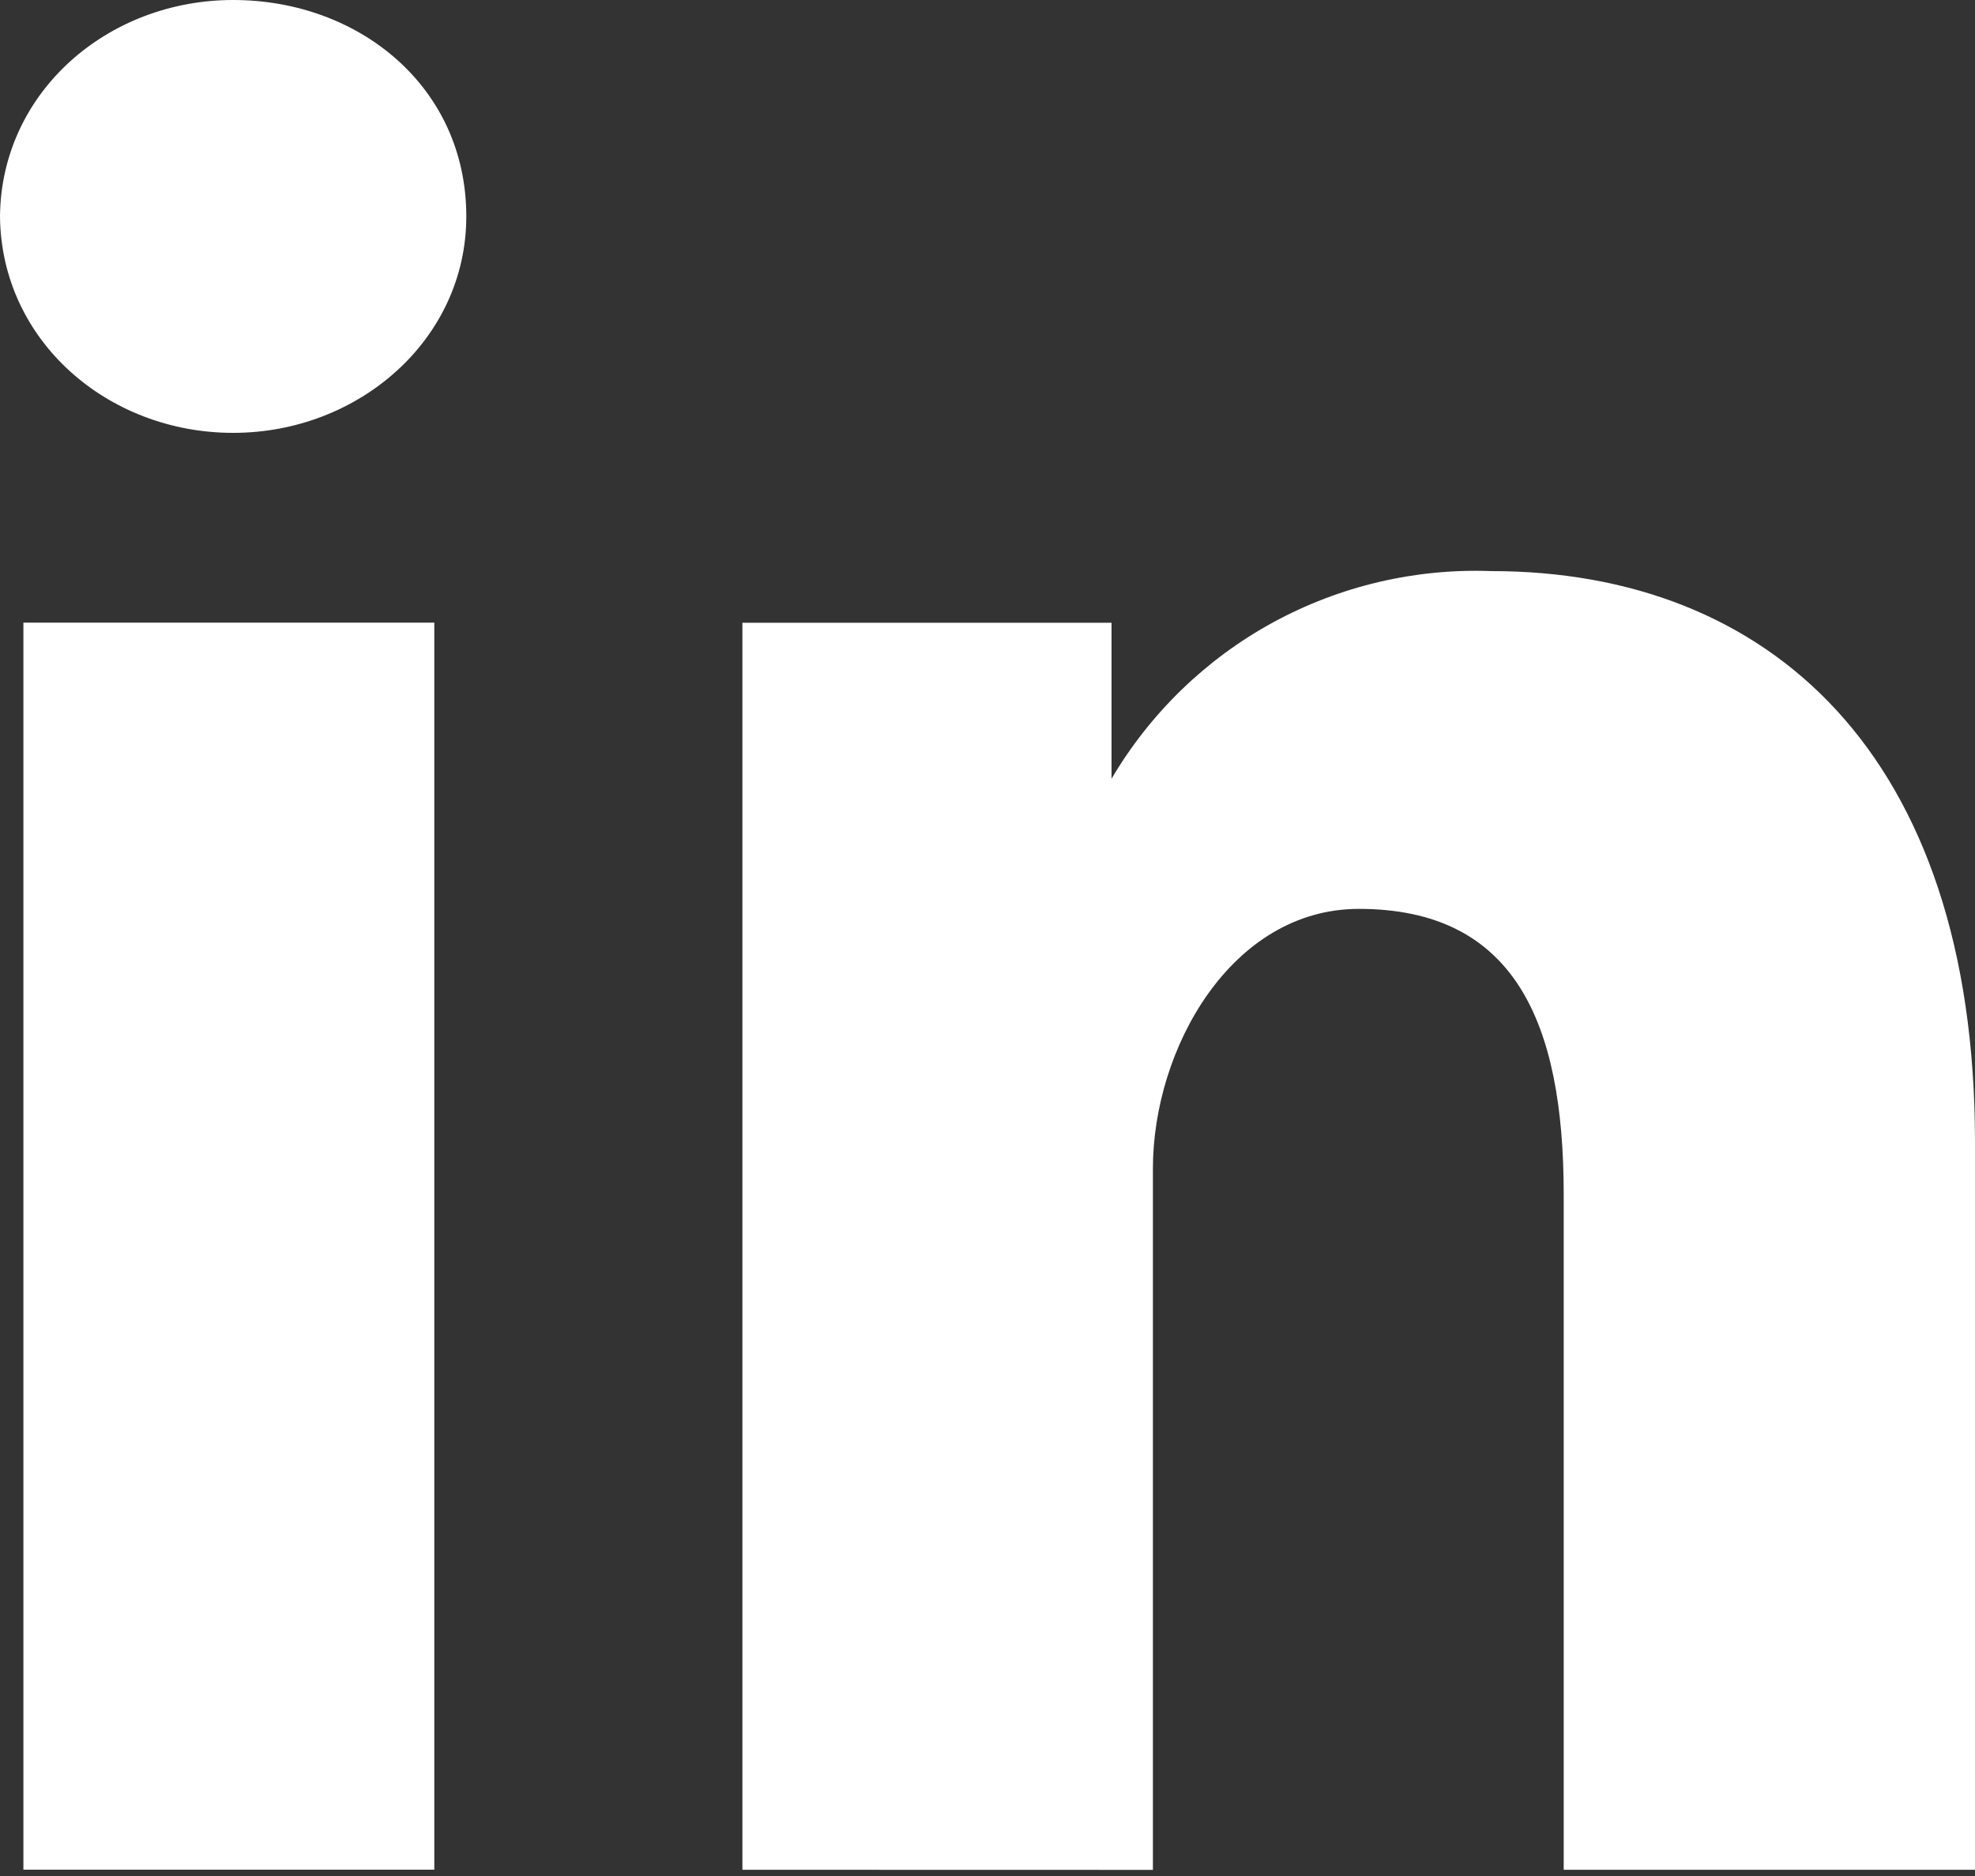 <svg width="20" height="19" viewBox="0 0 20 19" fill="none" xmlns="http://www.w3.org/2000/svg">
<rect x="0" y="0" width="20" height="19" fill="#333333" stroke="none"/>
<path d="M4.722 2.191C4.722 0.88 3.636 0 2.361 0C1.086 0 0.011 0.937 0 2.192C0.011 3.446 1.086 4.384 2.361 4.384C3.636 4.384 4.722 3.435 4.722 2.192V2.191ZM0.237 6.306H4.398V18.936H0.237V6.306ZM15.103 5.784C17.902 5.784 20 7.624 20 11.57V18.937H15.835V12.099C15.835 10.345 15.333 9.205 13.759 9.205C12.469 9.207 11.675 10.621 11.675 11.835V18.938L7.518 18.937V6.307H11.256V7.887C11.648 7.222 12.212 6.675 12.889 6.305C13.567 5.935 14.332 5.755 15.103 5.784Z" fill="white"/>
</svg>
